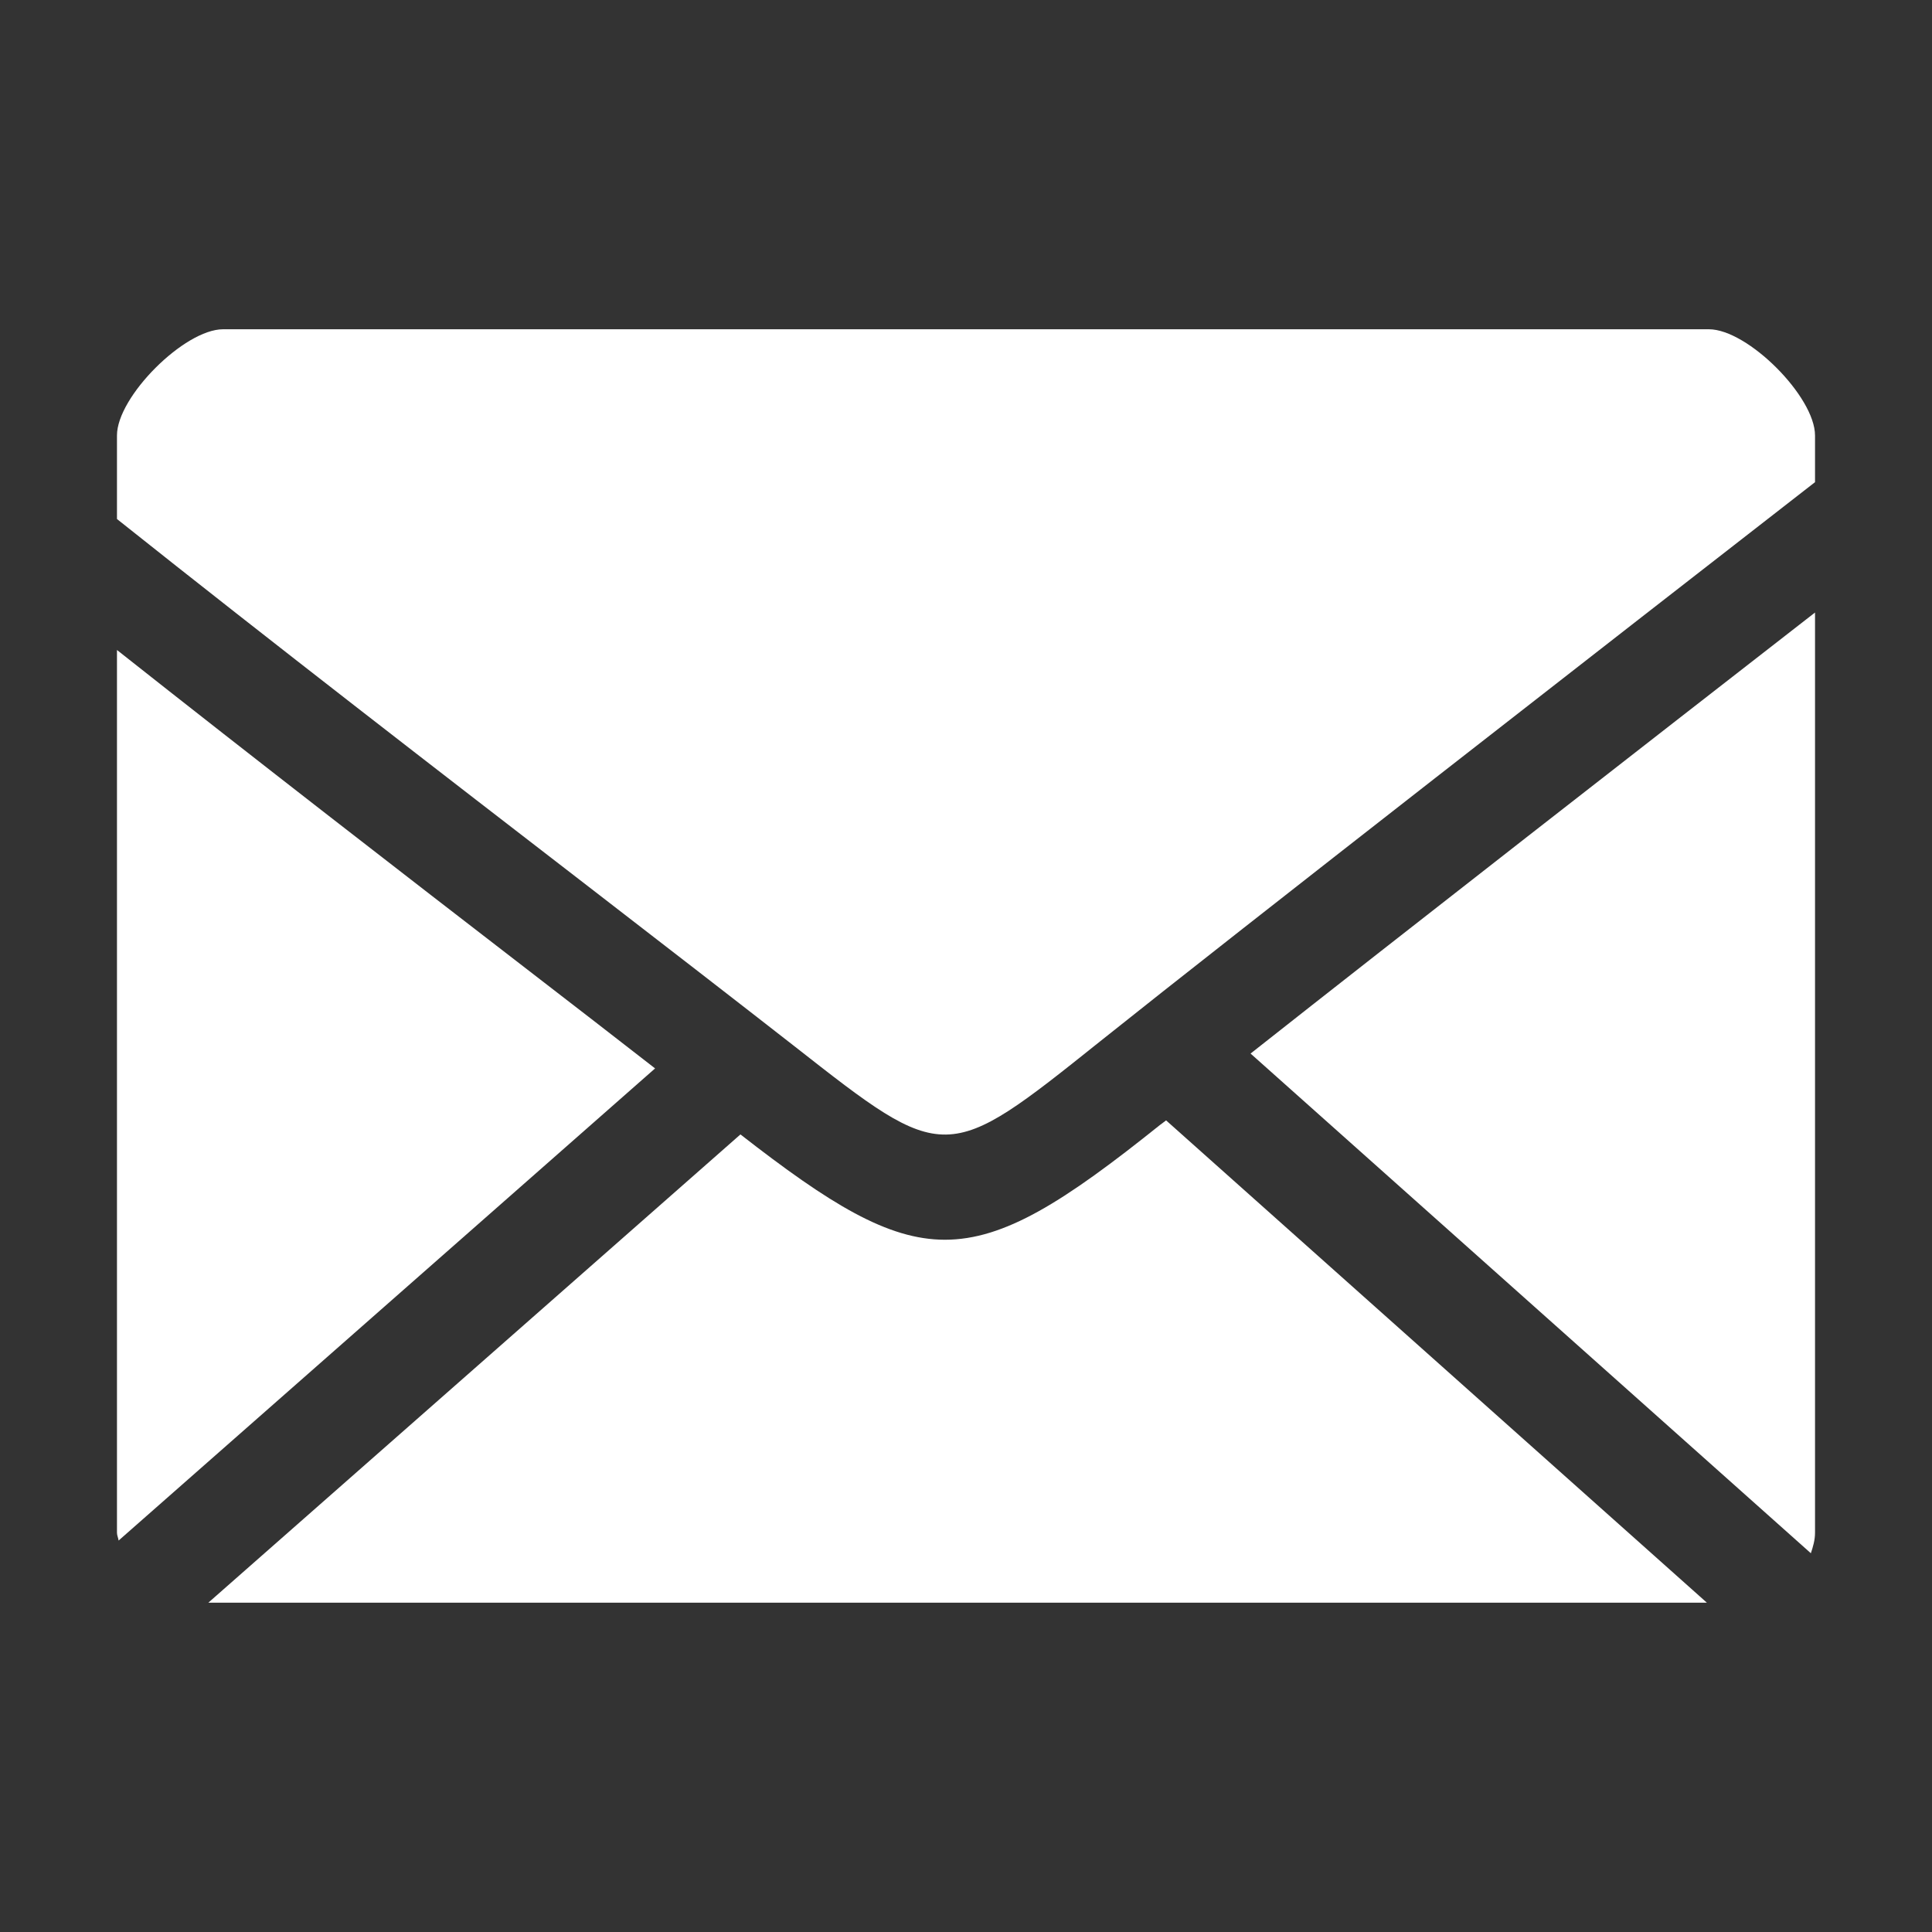<?xml version="1.0" standalone="no"?><!DOCTYPE svg PUBLIC "-//W3C//DTD SVG 1.1//EN" "http://www.w3.org/Graphics/SVG/1.1/DTD/svg11.dtd"><svg t="1560000560934" class="icon" style="" viewBox="0 0 1024 1024" version="1.1" xmlns="http://www.w3.org/2000/svg" p-id="2415" xmlns:xlink="http://www.w3.org/1999/xlink" width="26" height="26"><rect x="0" y="0" width="1024" height="1024" fill="#333333" stroke="none"/><defs><style type="text/css"></style></defs><path d="M614.825 596.244c-50.756 40.669-82.425 60.844-114.019 60.844-30.338 0-60.975-18.9-108.356-55.819l-282.037 248.194h794.269l-286.631-255.637c-1.050 0.769-2.231 1.725-3.225 2.419z" p-id="2416" fill="#ffffff"></path><path d="M280.325 514.513c-66.956-51.638-144.188-111.394-218.325-170.006v467.869c0 1.5 0.712 2.756 0.863 4.144l284.344-250.238c-20.606-16.087-42.712-33.094-66.881-51.769z" p-id="2417" fill="#ffffff"></path><path d="M959.787 823.25c1.144-3.394 2.213-6.956 2.213-10.875v-487.725c-89.006 69.225-217.819 169.556-299.175 233.756l296.962 264.844z" p-id="2418" fill="#ffffff"></path><path d="M905.75 174.519h-787.5c-20.531 0-56.25 35.756-56.25 56.25v44.325c82.95 66.038 173.044 135.544 249.375 194.419 42.094 32.494 79.819 61.688 109.594 84.938 80.25 62.944 80.25 62.944 162.169-2.55 74.081-59.212 273.394-214.313 378.863-296.344v-24.731c0-20.606-35.7-56.306-56.25-56.306z" p-id="2419" fill="#ffffff"></path></svg>